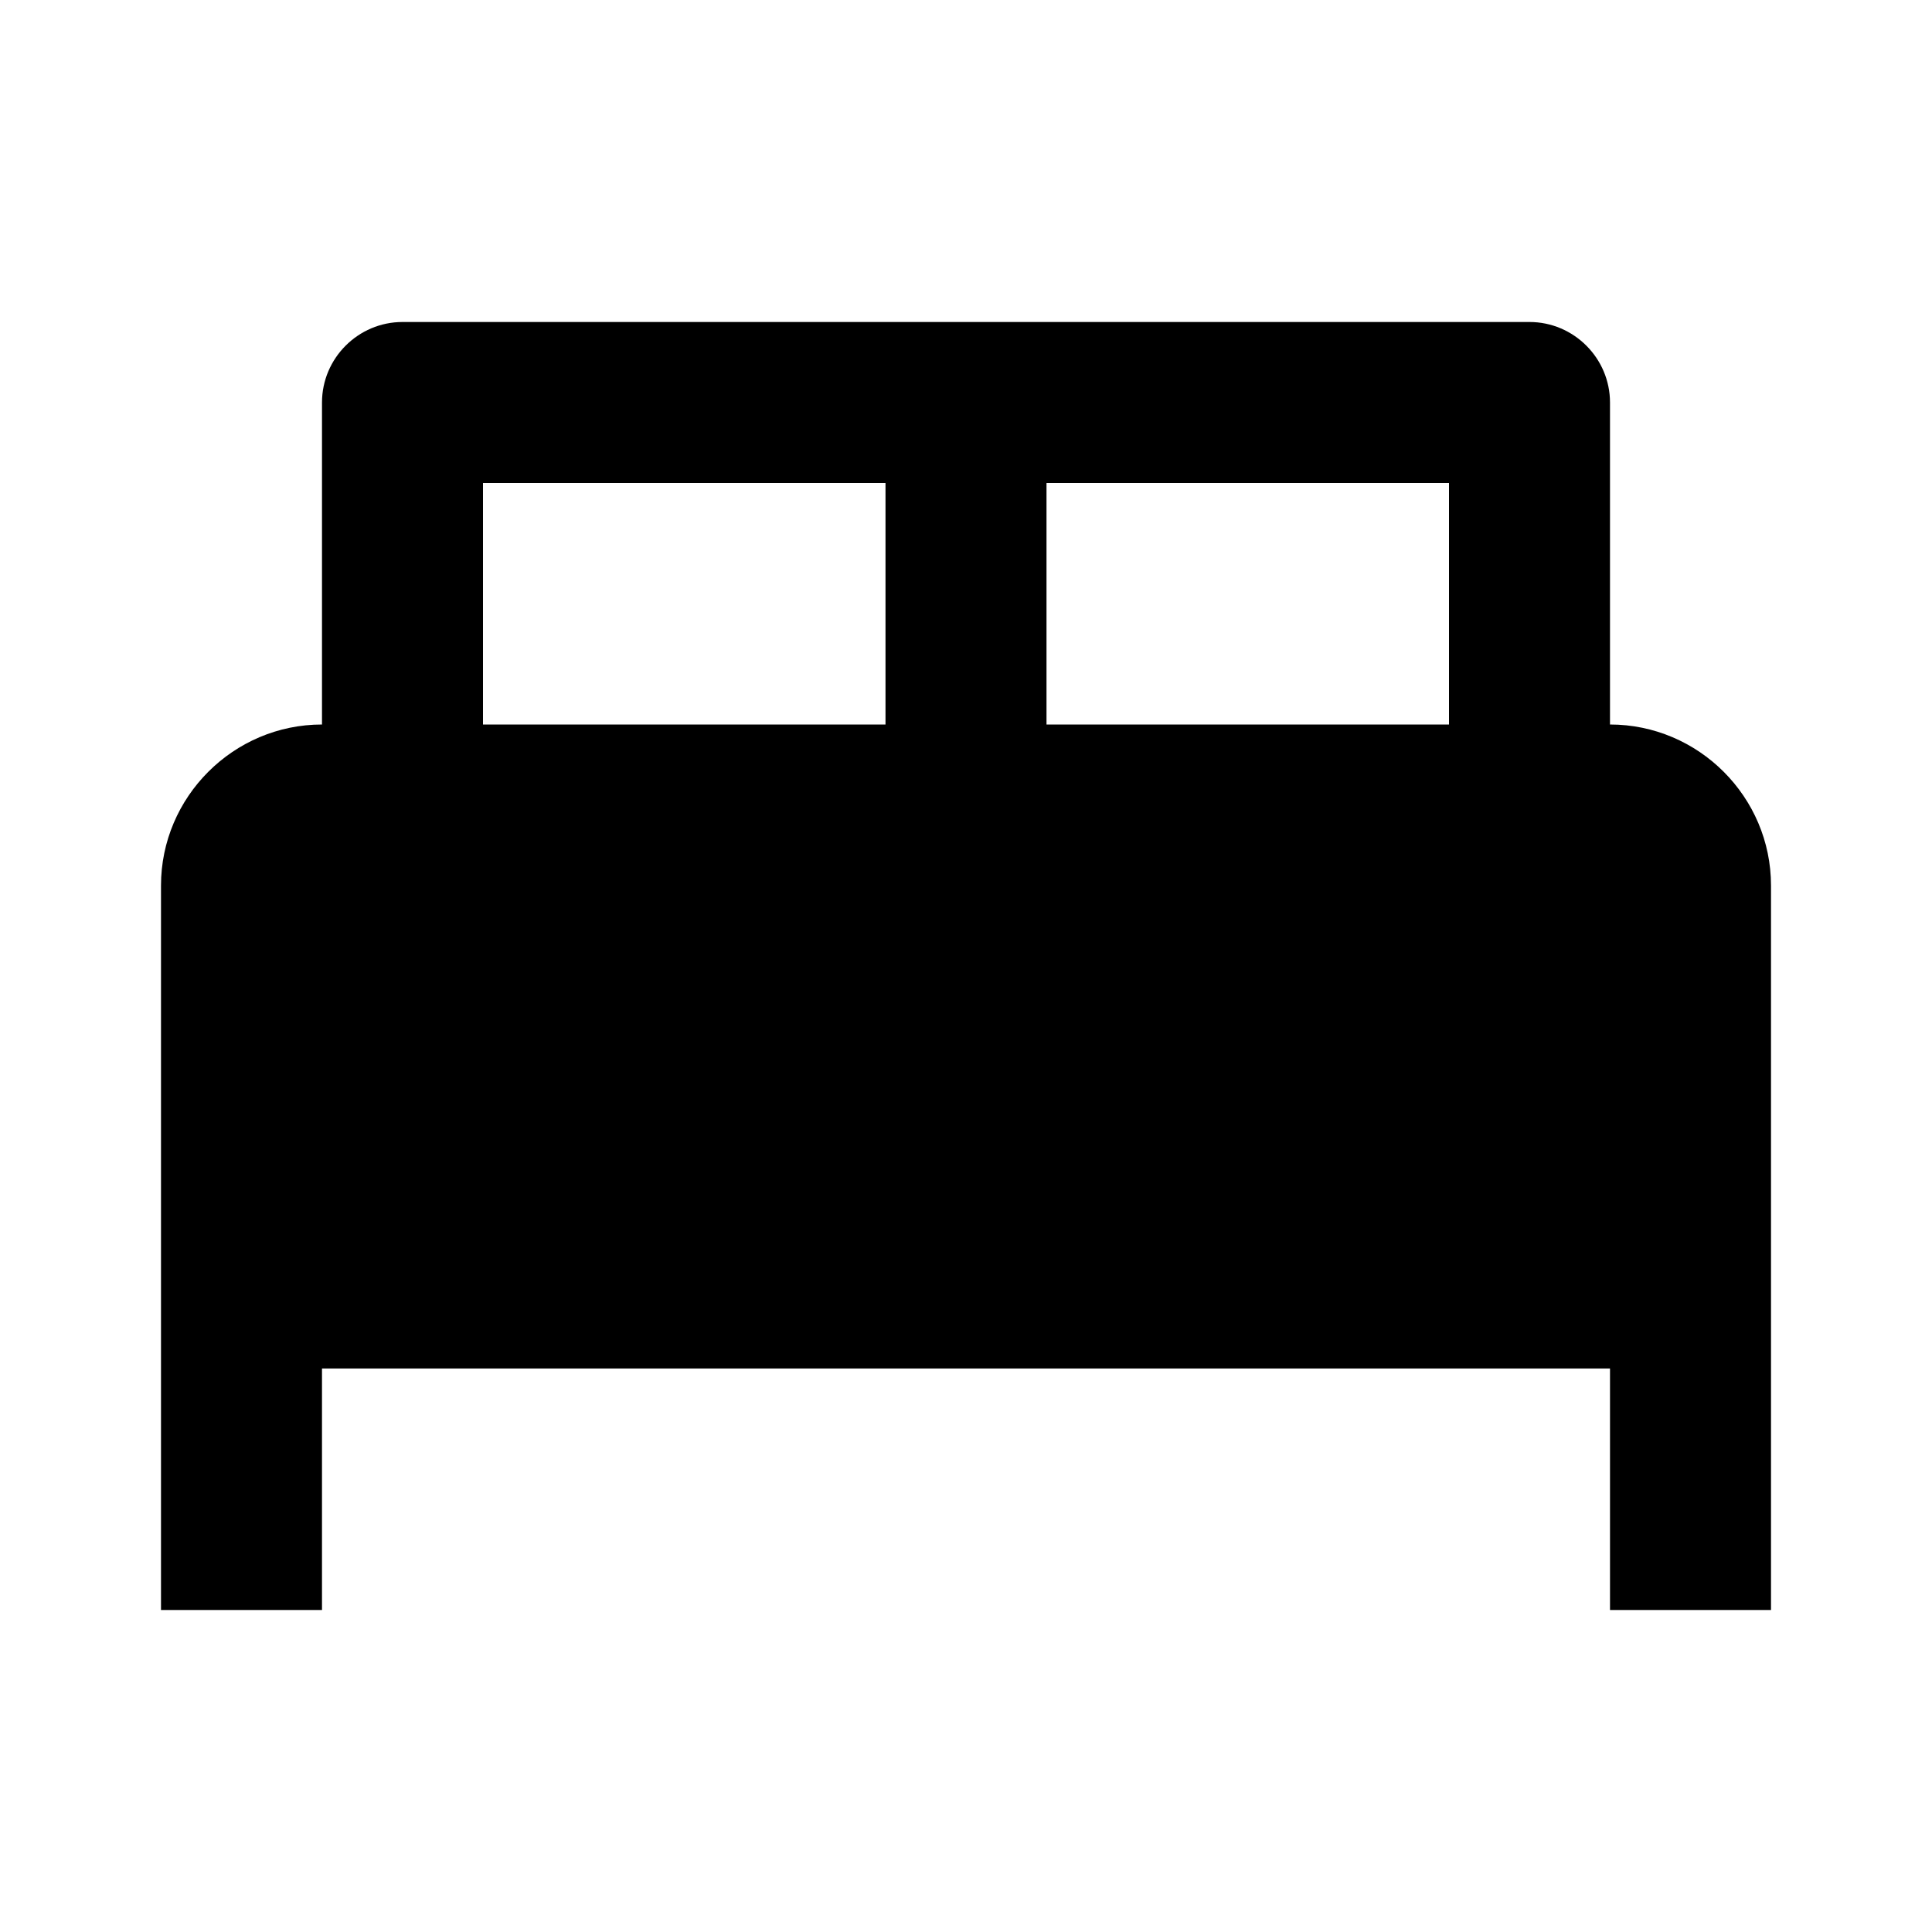 <svg xmlns="http://www.w3.org/2000/svg" width="24" height="24"><!--Boxicons v3.0 https://boxicons.com | License  https://docs.boxicons.com/free--><path d="M4 17h16v3h2v-9c0-1.1-.9-2-2-2V5c0-.55-.45-1-1-1H5c-.55 0-1 .45-1 1v4c-1.1 0-2 .9-2 2v9h2zM18 6v3h-5V6zM6 6h5v3H6z"/></svg>
